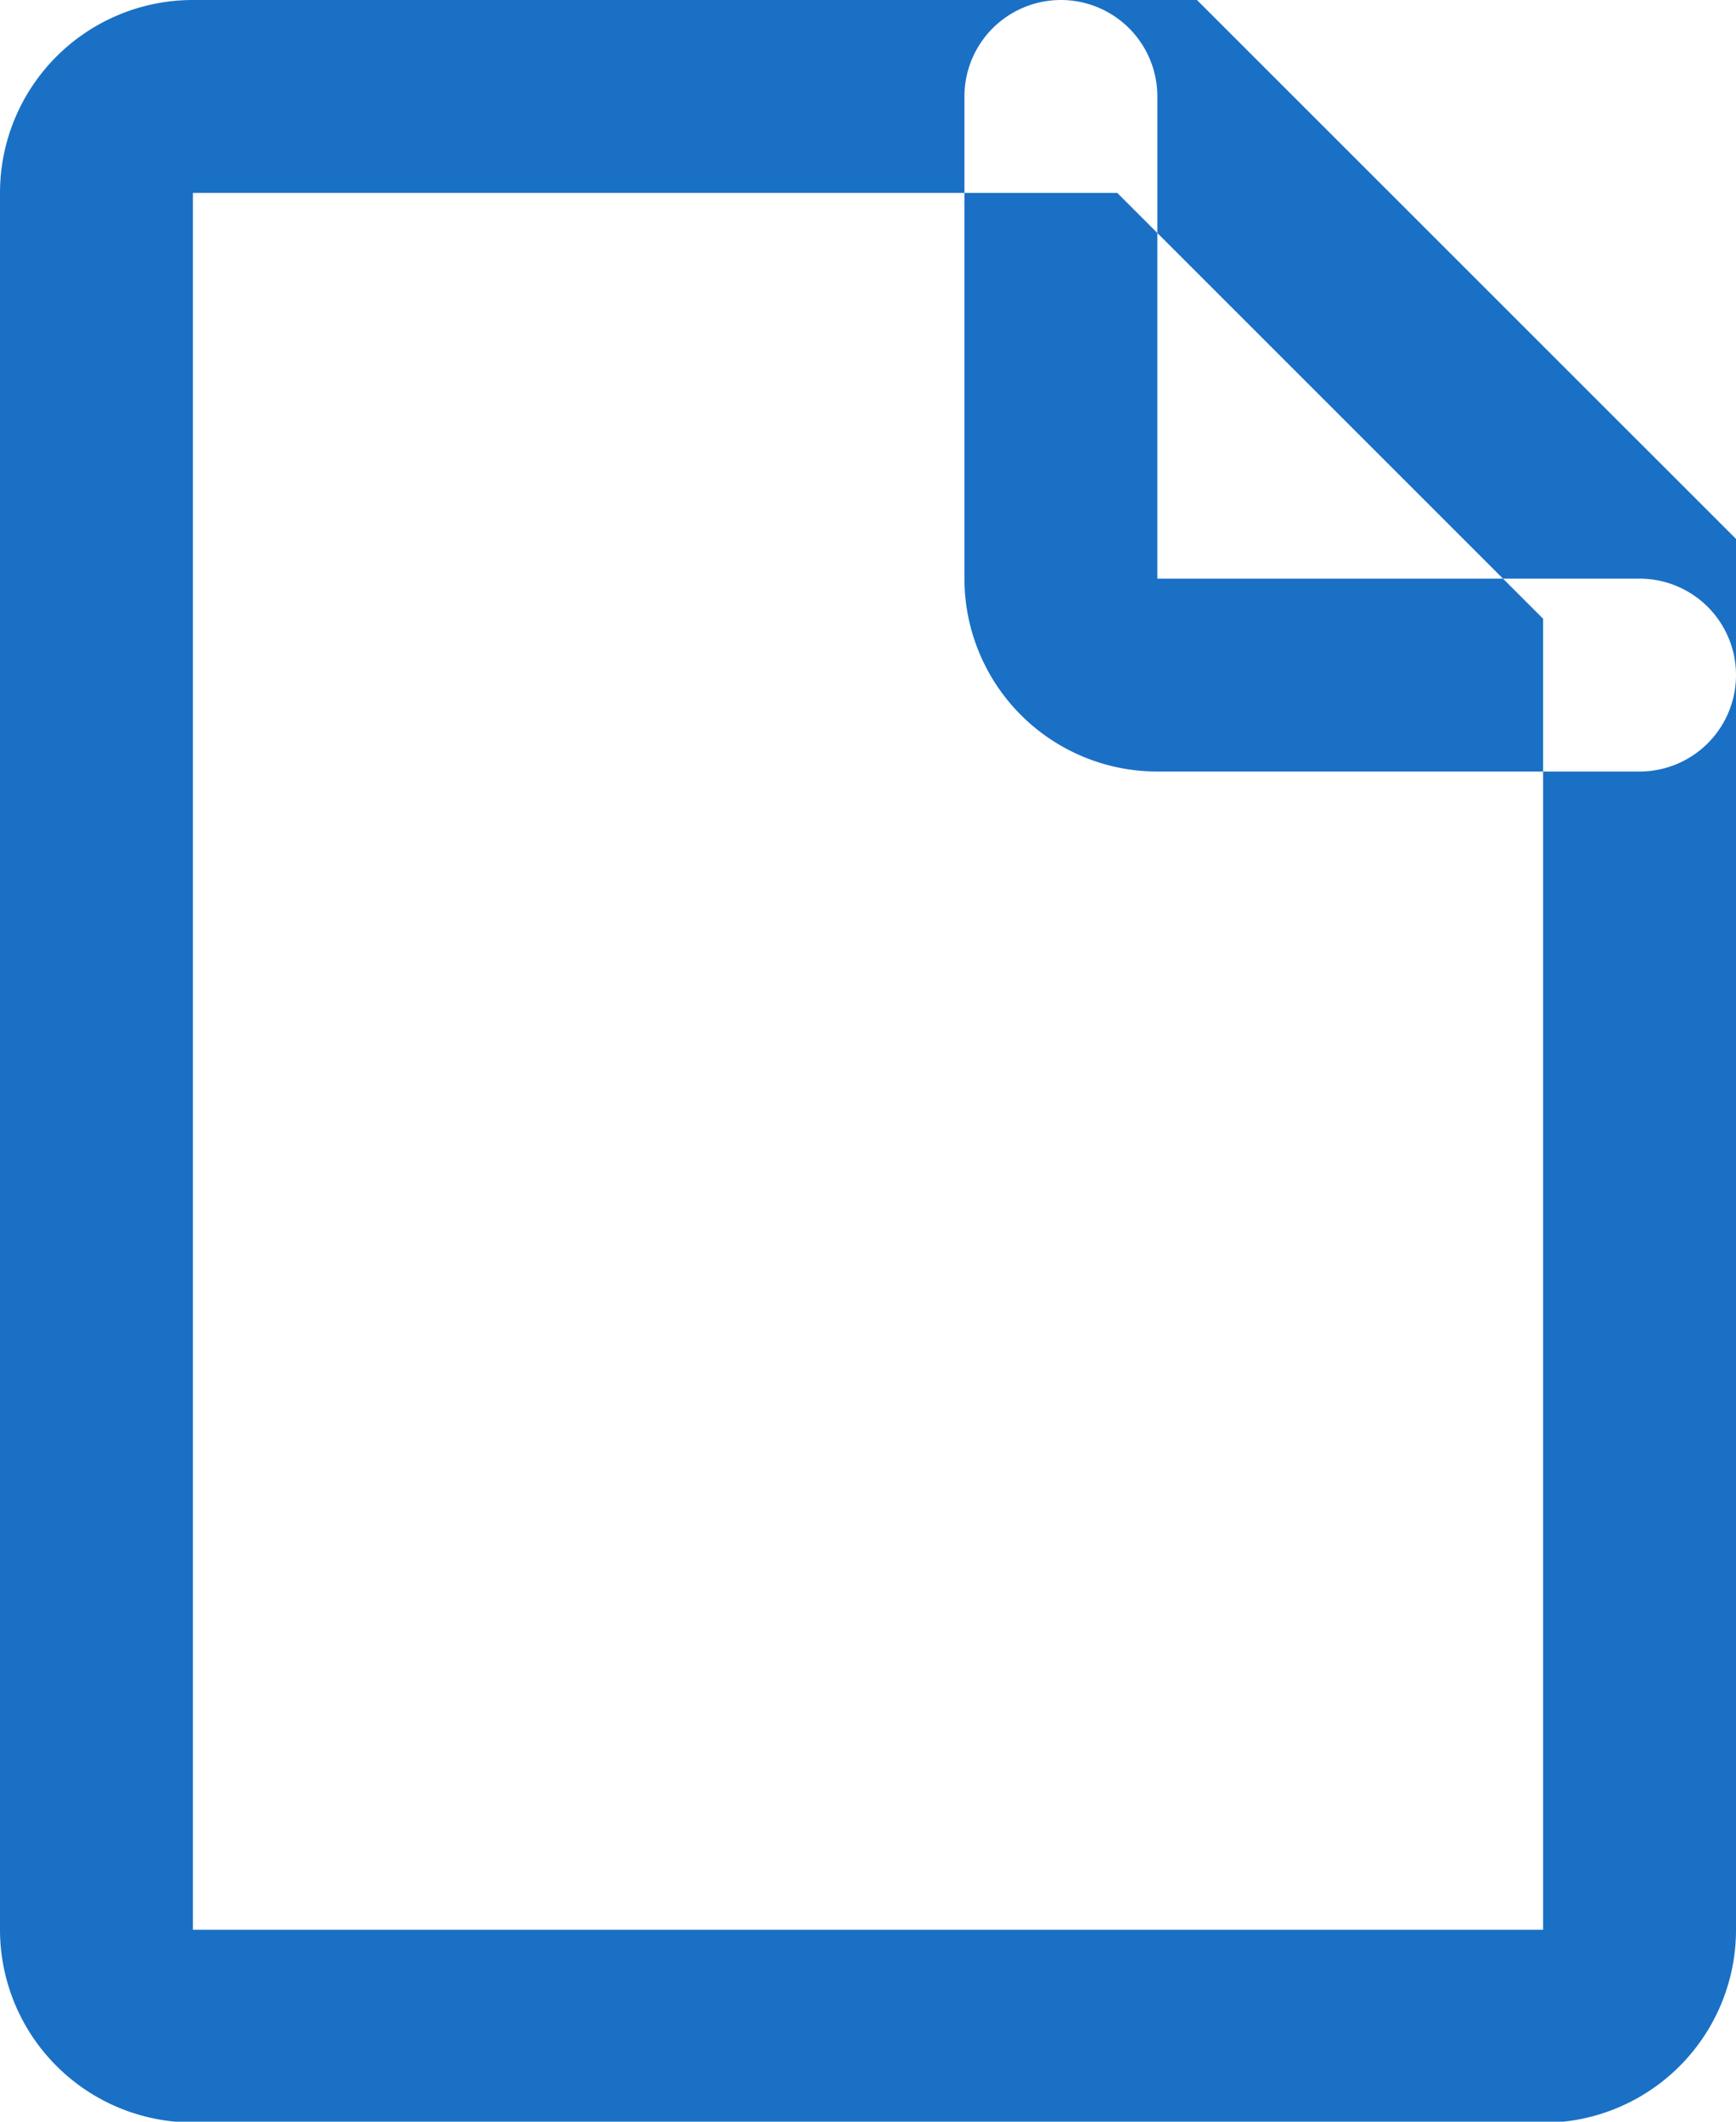 <svg xmlns="http://www.w3.org/2000/svg" width="18" height="22" viewBox="0 0 18 22">
<defs>
		<style>
			.cls-1 {
				fill: #1a70c5;
				fill-rule: evenodd;
			}
		</style>
	</defs>
	<path class="cls-1" d="M700,144h-5a2,2,0,0,1-2-2v-5a1,1,0,1,1,2,0v5h5A1,1,0,0,1,700,144Zm-1,14.008H685a2,2,0,0,1-2-2V138a2,2,0,0,1,2-2h10.411L701,141.588V156.01A2,2,0,0,1,699,158.011ZM685,138h0v18.01h14V142.416L694.584,138H685Z" transform="translate(-683 -136)"/>
</svg>
